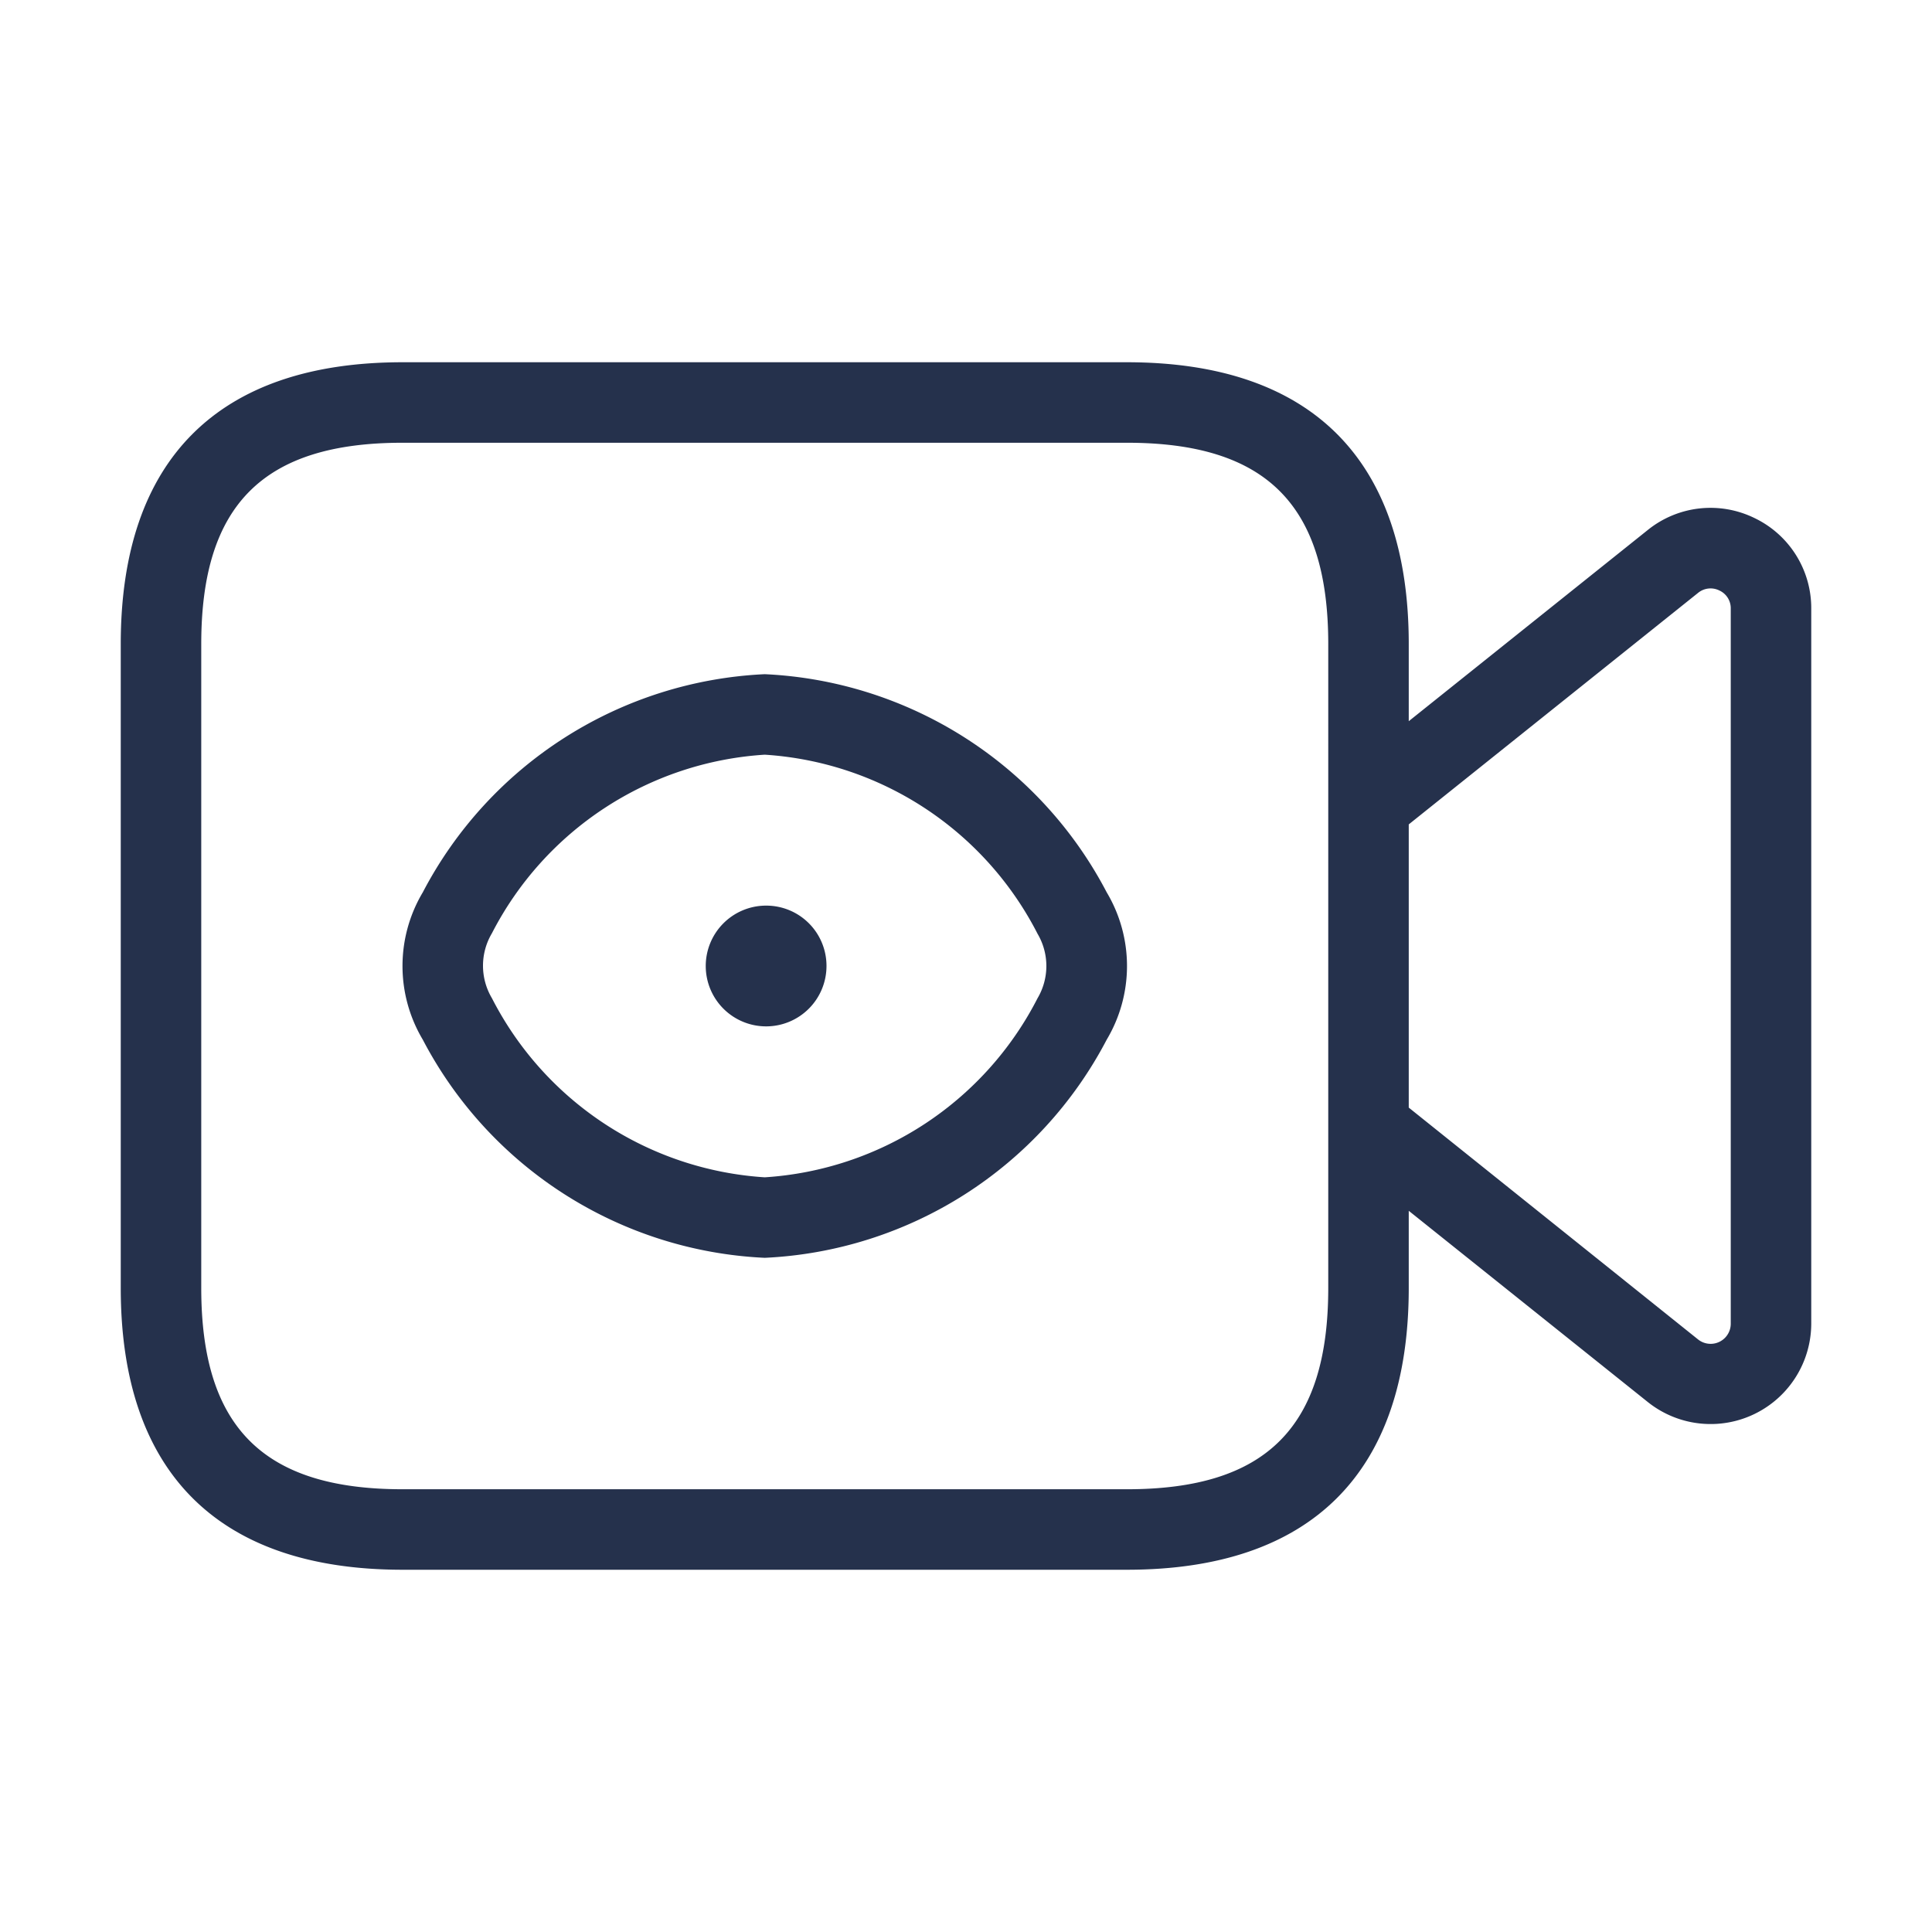 <svg id="Layer" xmlns="http://www.w3.org/2000/svg" viewBox="0 0 24 24"><defs><style>.cls-1{fill:#25314c;}</style></defs><path id="video-eye" class="cls-1" d="M21.792,6.434a1.241,1.241,0,0,0-1.323.15L17.5,8.959V8c0-2.29-1.21-3.5-3.5-3.5H5C2.71,4.5,1.5,5.71,1.5,8v8c0,2.29,1.21,3.5,3.5,3.5h9c2.29,0,3.5-1.21,3.5-3.5v-.959l2.969,2.375a1.25,1.25,0,0,0,2.031-.977V7.561A1.24,1.24,0,0,0,21.792,6.434ZM16.5,16c0,1.729-.771,2.5-2.5,2.5H5c-1.729,0-2.5-.771-2.5-2.5V8c0-1.729.771-2.5,2.5-2.5h9c1.729,0,2.5.771,2.5,2.5Zm5,.439a.25.25,0,0,1-.406.2L17.5,13.759V10.241l3.594-2.876a.245.245,0,0,1,.264-.03.242.242,0,0,1,.142.226ZM9.5,8.375a5.057,5.057,0,0,0-4.248,2.71,1.787,1.787,0,0,0,0,1.83A5.057,5.057,0,0,0,9.5,15.625a5.057,5.057,0,0,0,4.248-2.71,1.787,1.787,0,0,0,0-1.83A5.057,5.057,0,0,0,9.5,8.375ZM12.889,12.4h0A4.1,4.1,0,0,1,9.5,14.625,4.1,4.1,0,0,1,6.111,12.4a.789.789,0,0,1,0-.807A4.1,4.1,0,0,1,9.5,9.375,4.1,4.1,0,0,1,12.889,11.6.787.787,0,0,1,12.889,12.4ZM10.267,12a.75.75,0,1,1-.761-.75h.015A.748.748,0,0,1,10.267,12Z"/></svg>